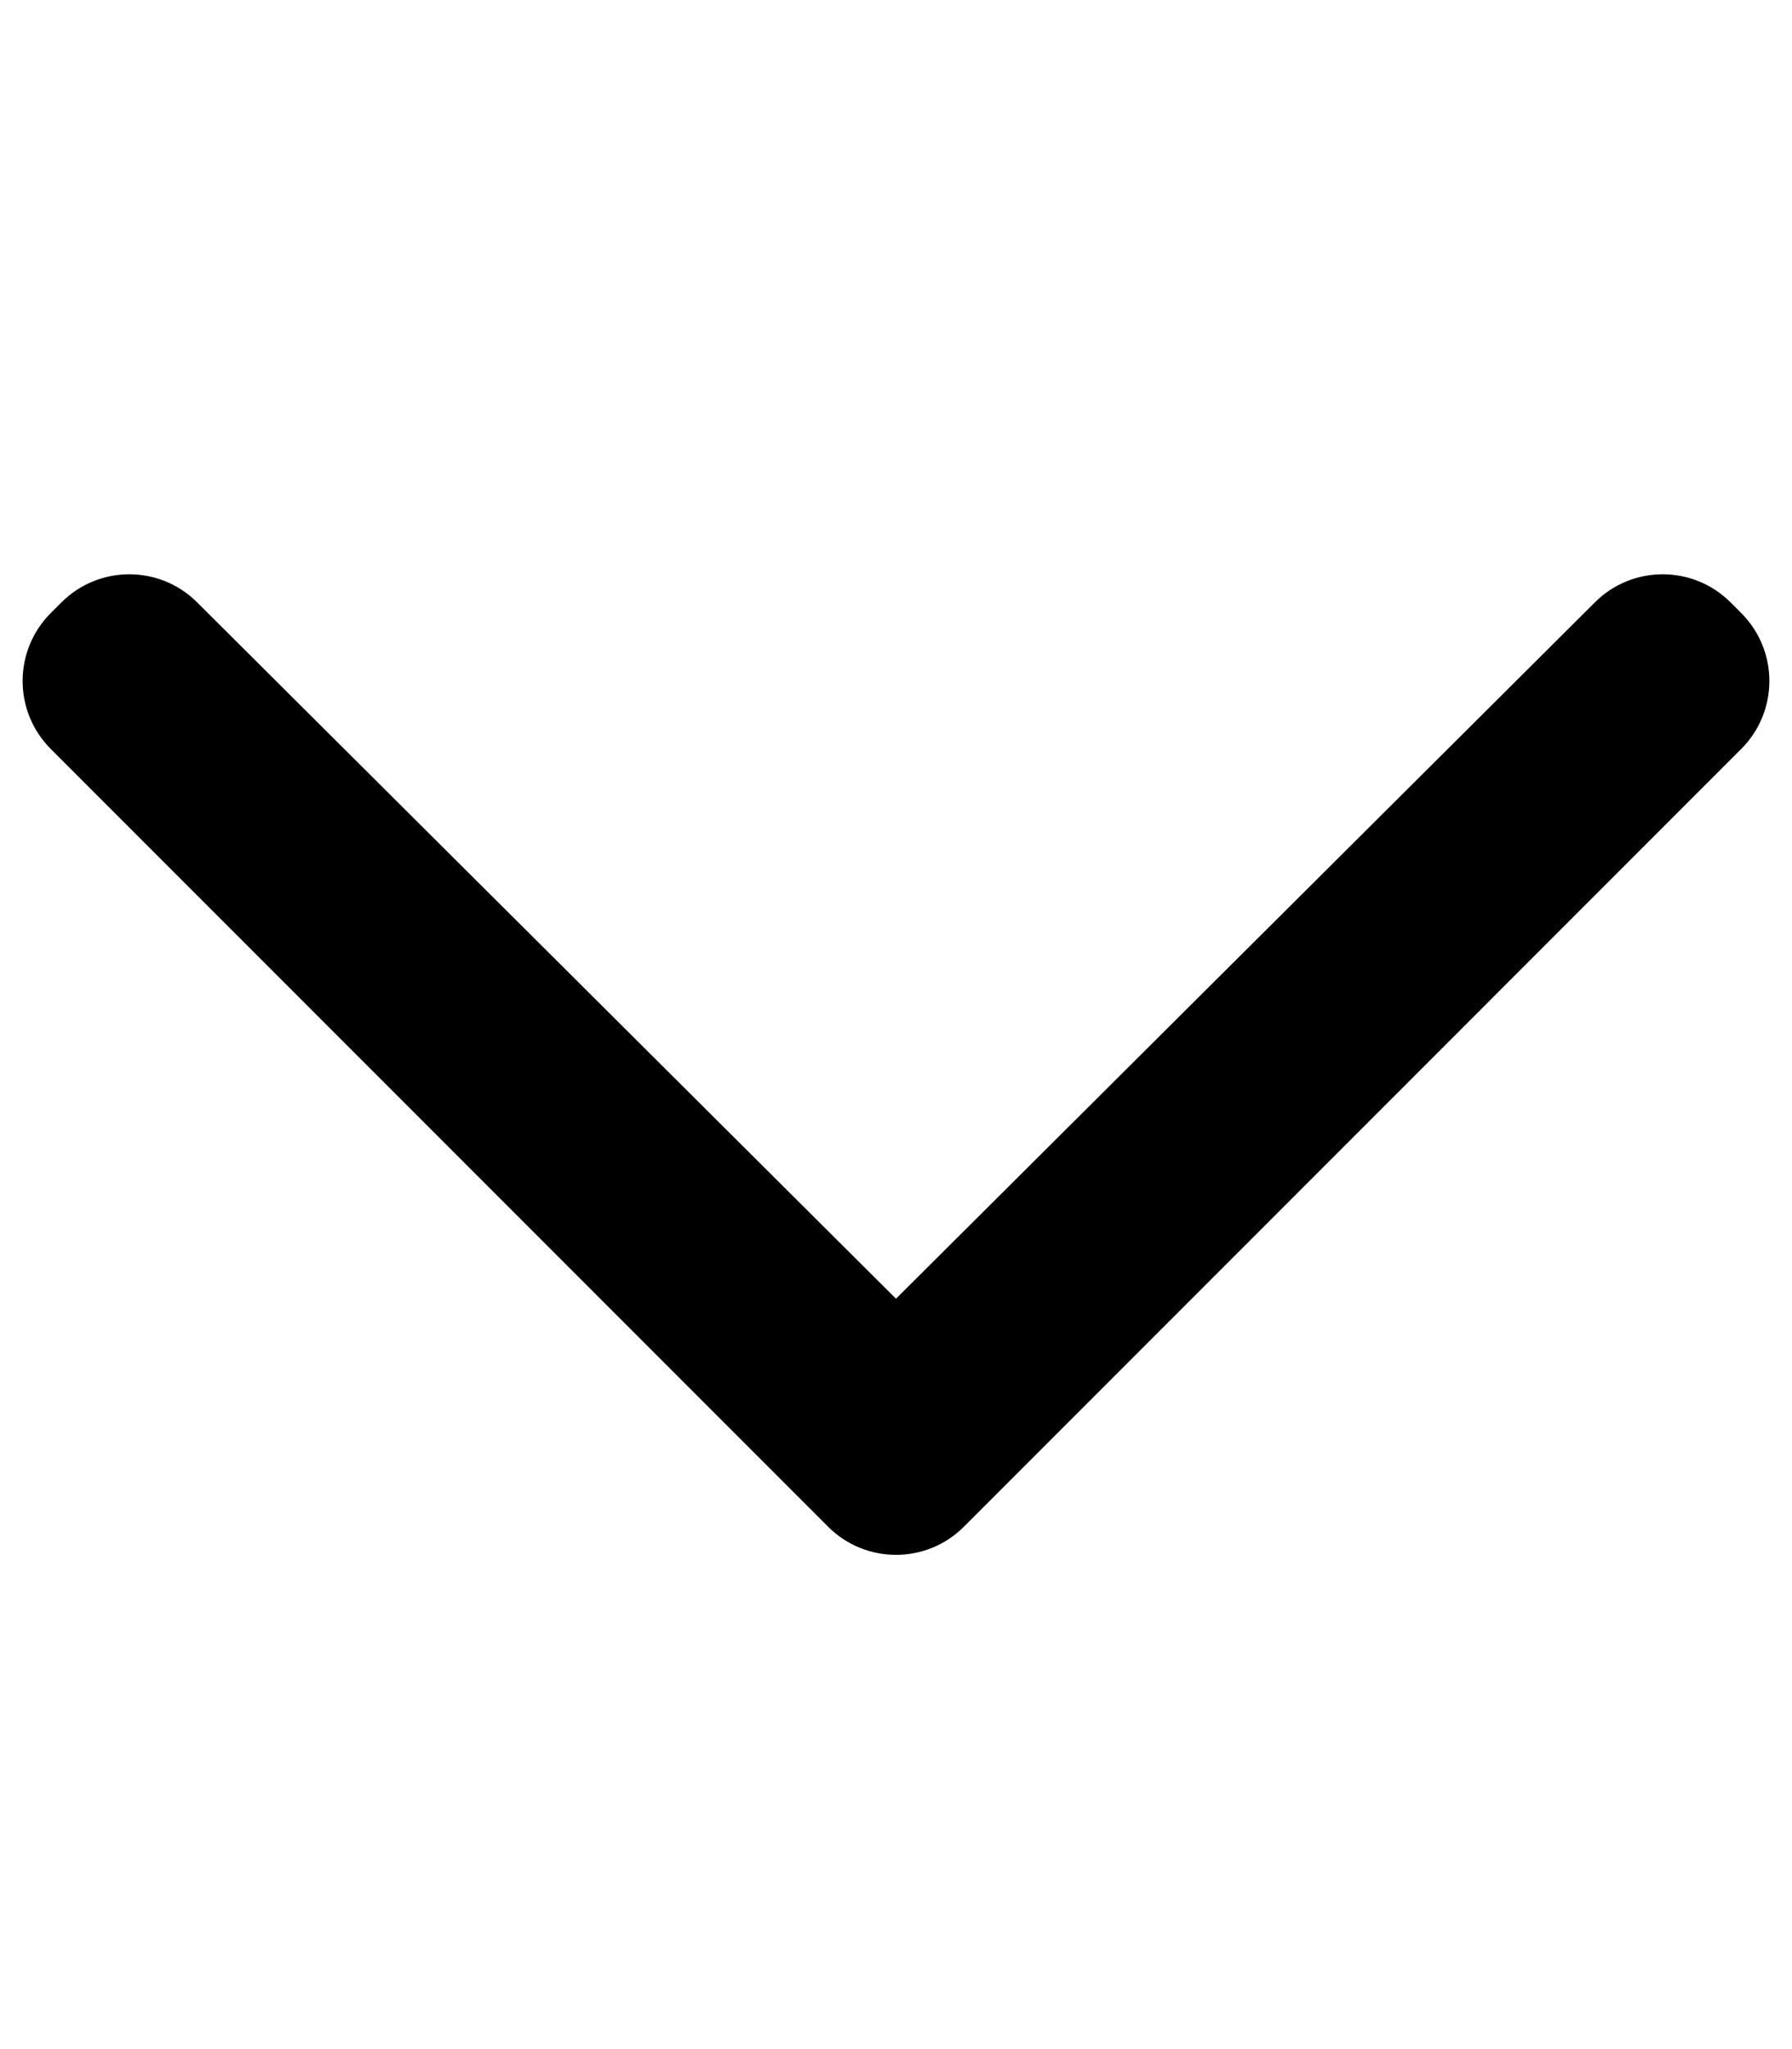 <?xml version="1.0" encoding="UTF-8" standalone="no"?>
<svg
   xmlns:dc="http://purl.org/dc/elements/1.1/"
   xmlns:cc="http://creativecommons.org/ns#"
   xmlns:rdf="http://www.w3.org/1999/02/22-rdf-syntax-ns#"
   xmlns:svg="http://www.w3.org/2000/svg"
   xmlns="http://www.w3.org/2000/svg"
   xmlns:sodipodi="http://sodipodi.sourceforge.net/DTD/sodipodi-0.dtd"
   xmlns:inkscape="http://www.inkscape.org/namespaces/inkscape"
   aria-hidden="true"
   focusable="false"
   data-prefix="fas"
   data-icon="chevron-down"
   class="svg-inline--fa fa-chevron-down fa-w-14"
   role="img"
   viewBox="0 0 448 512"
   version="1.1"
   id="svg865"
   sodipodi:docname="chevron-down-solid.svg"
   inkscape:version="0.92.2 5c3e80d, 2017-08-06">
  <defs
     id="defs869" />
  <sodipodi:namedview
     pagecolor="#ffffff"
     bordercolor="#666666"
     borderopacity="1"
     objecttolerance="10"
     gridtolerance="10"
     guidetolerance="10"
     inkscape:pageopacity="0"
     inkscape:pageshadow="2"
     inkscape:window-width="1442"
     inkscape:window-height="883"
     id="namedview867"
     showgrid="false"
     inkscape:zoom="1.2539062"
     inkscape:cx="224"
     inkscape:cy="256"
     inkscape:window-x="1680"
     inkscape:window-y="0"
     inkscape:window-maximized="0"
     inkscape:current-layer="svg865" />
  <path
     d="M 207.029,381.476 12.686,187.132 c -9.373,-9.373 -9.373,-24.569 0,-33.941 l 2.667,-2.667 c 9.357,-9.357 24.522,-9.375 33.901,-0.04 L 224,324.505 398.745,150.484 c 9.379,-9.335 24.544,-9.317 33.901,0.04 l 2.667,2.667 c 9.373,9.373 9.373,24.569 0,33.941 L 240.971,381.476 c -9.373,9.372 -24.569,9.372 -33.942,0 z"
     id="path863"
     inkscape:connector-curvature="0"
     style="fill:currentColor"
     sodipodi:nodetypes="cccscccssccc" />
</svg>
